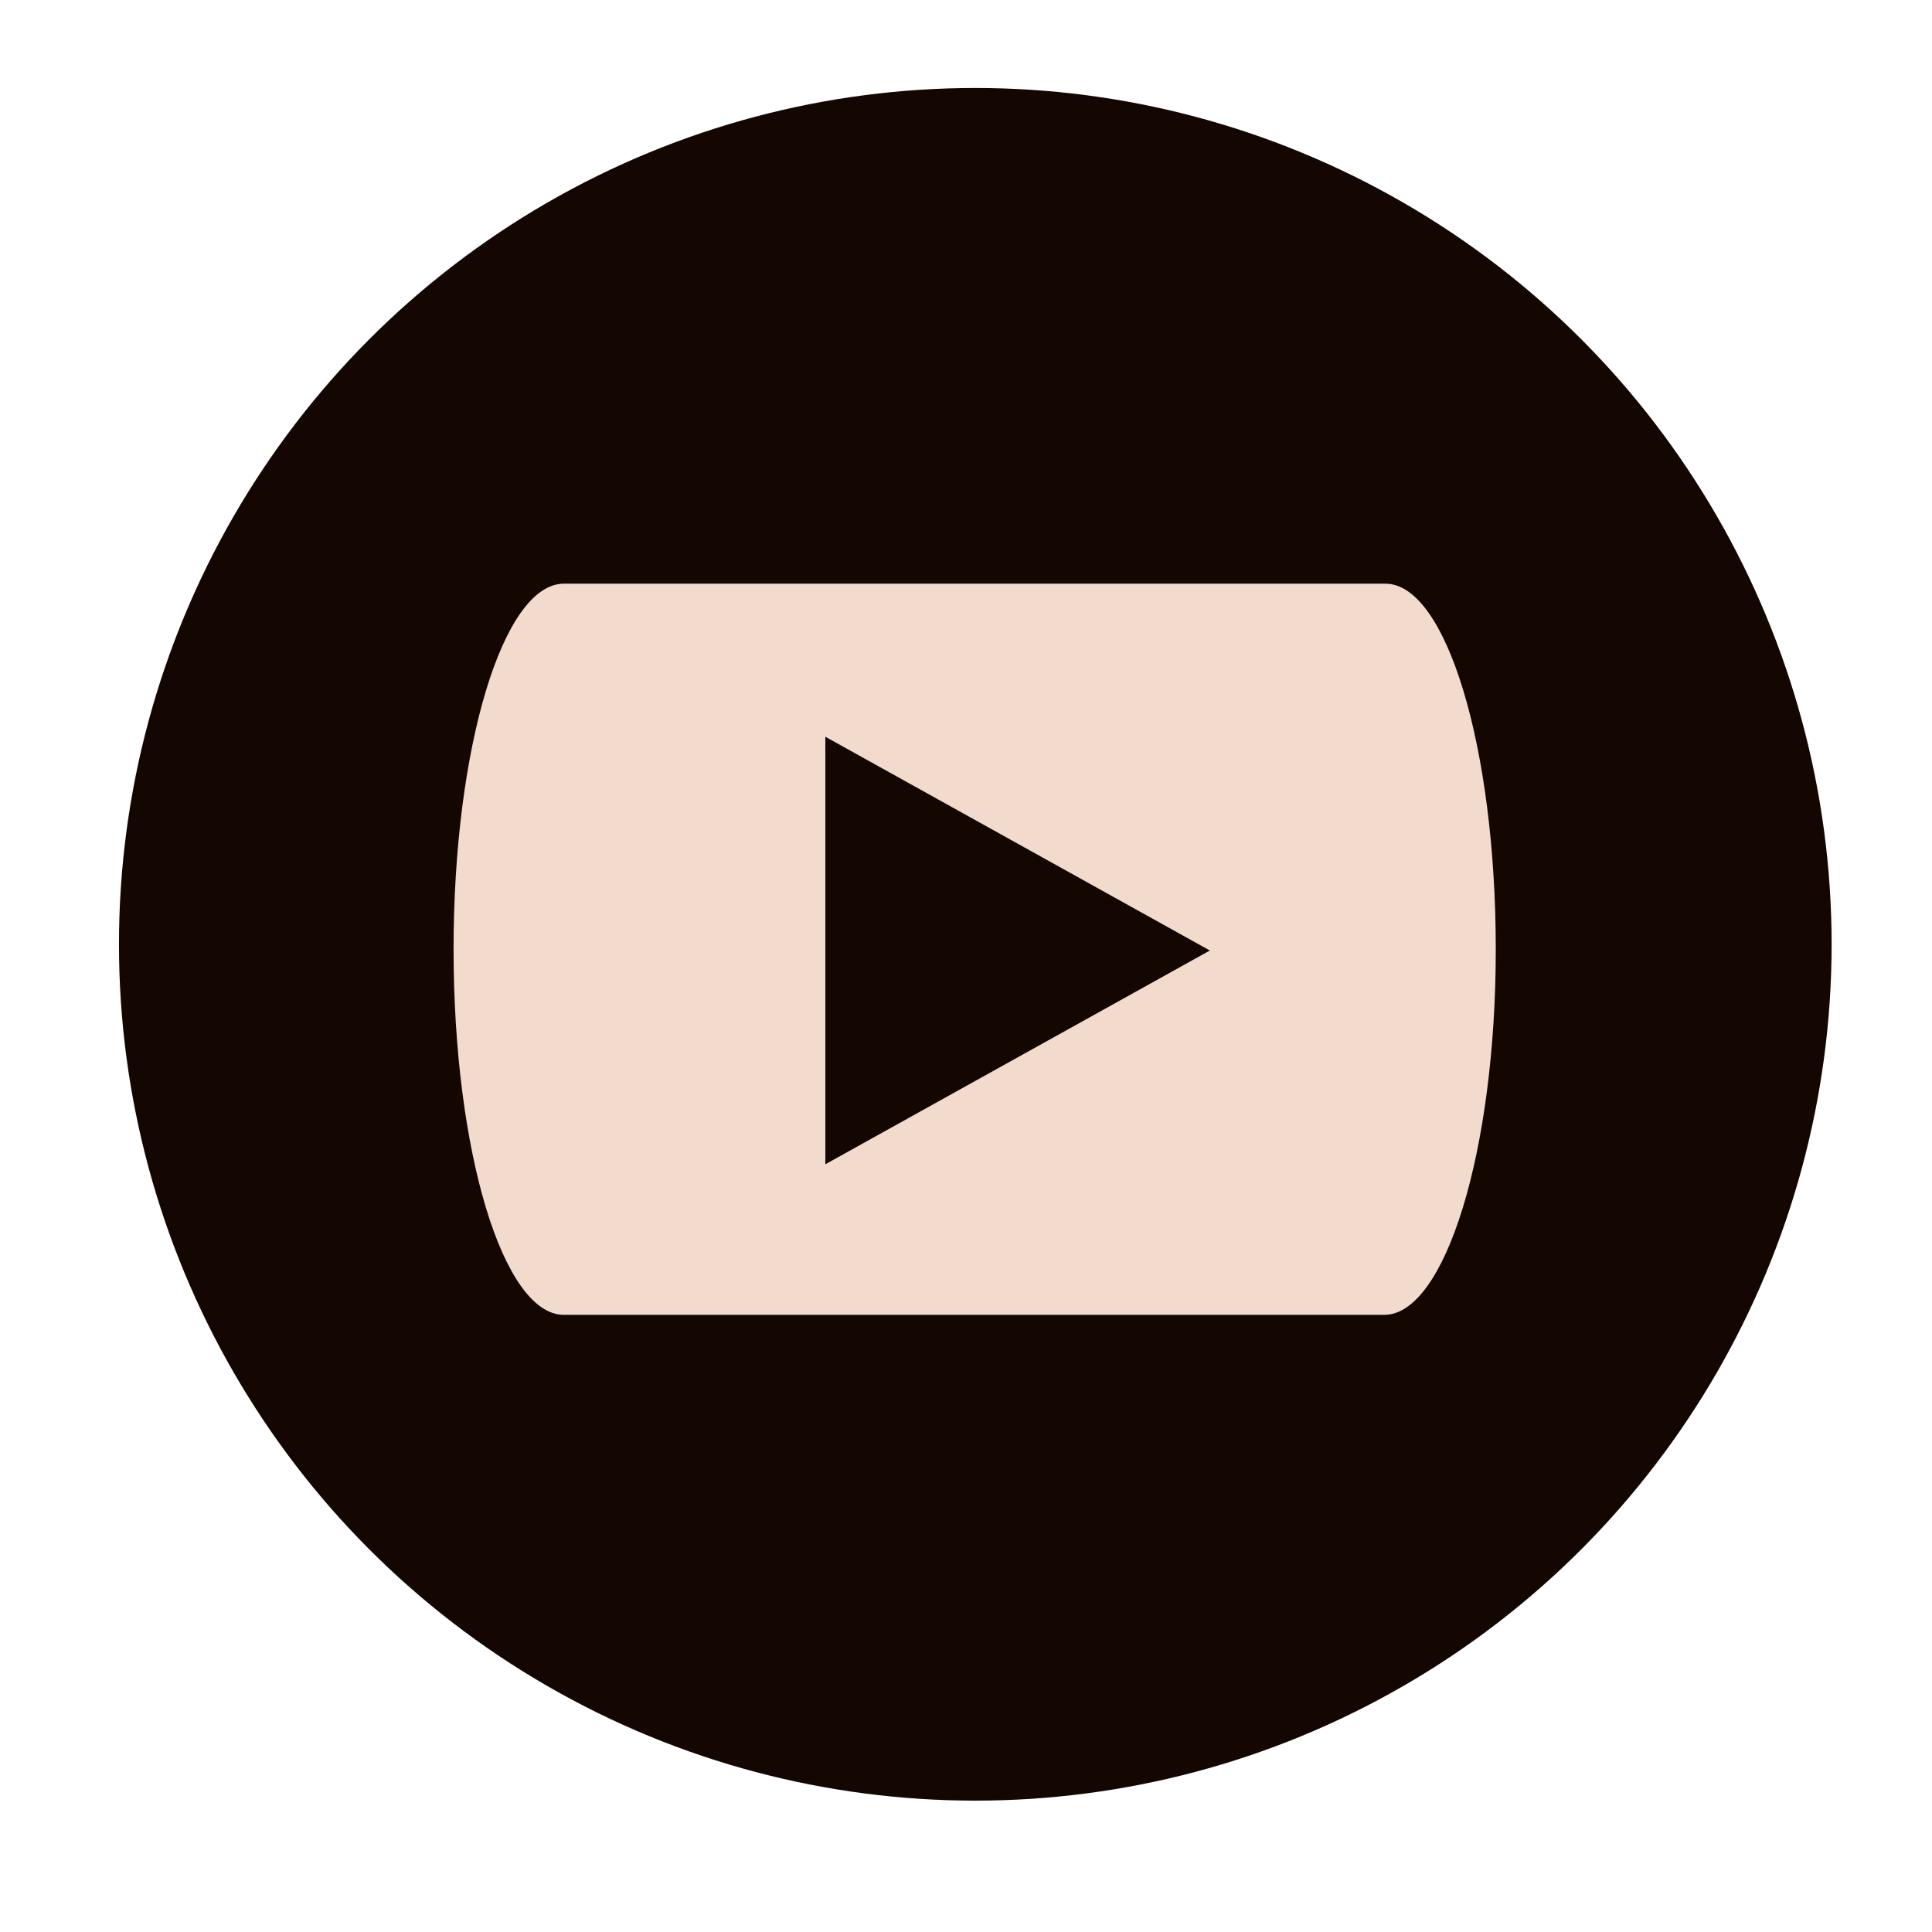 <?xml version="1.0" encoding="utf-8"?>
<!-- Generator: Adobe Illustrator 22.0.1, SVG Export Plug-In . SVG Version: 6.00 Build 0)  -->
<svg version="1.1" id="Слой_2" xmlns="http://www.w3.org/2000/svg" xmlns:xlink="http://www.w3.org/1999/xlink" x="0px" y="0px"
	 viewBox="0 0 155.9 155.9" style="enable-background:new 0 0 155.9 155.9;" xml:space="preserve">
<style type="text/css">
	.st0{fill:#140702;}
	.st1{fill:#F2DBCD;}
	.st2{fill:#140702;stroke:#140702;stroke-miterlimit:10;}
</style>
<circle class="st0" cx="78.7" cy="76.2" r="69.1"/>
<path class="st1" d="M111.7,106.1H45.5c-4.9,0-8.9-13.2-8.9-29.5s4-29.5,8.9-29.5h66.3c4.9,0,8.9,13.2,8.9,29.5
	S116.6,106.1,111.7,106.1z"/>
<polygon class="st2" points="67.1,60.3 67.1,93.1 96.6,76.7 "/>
</svg>
